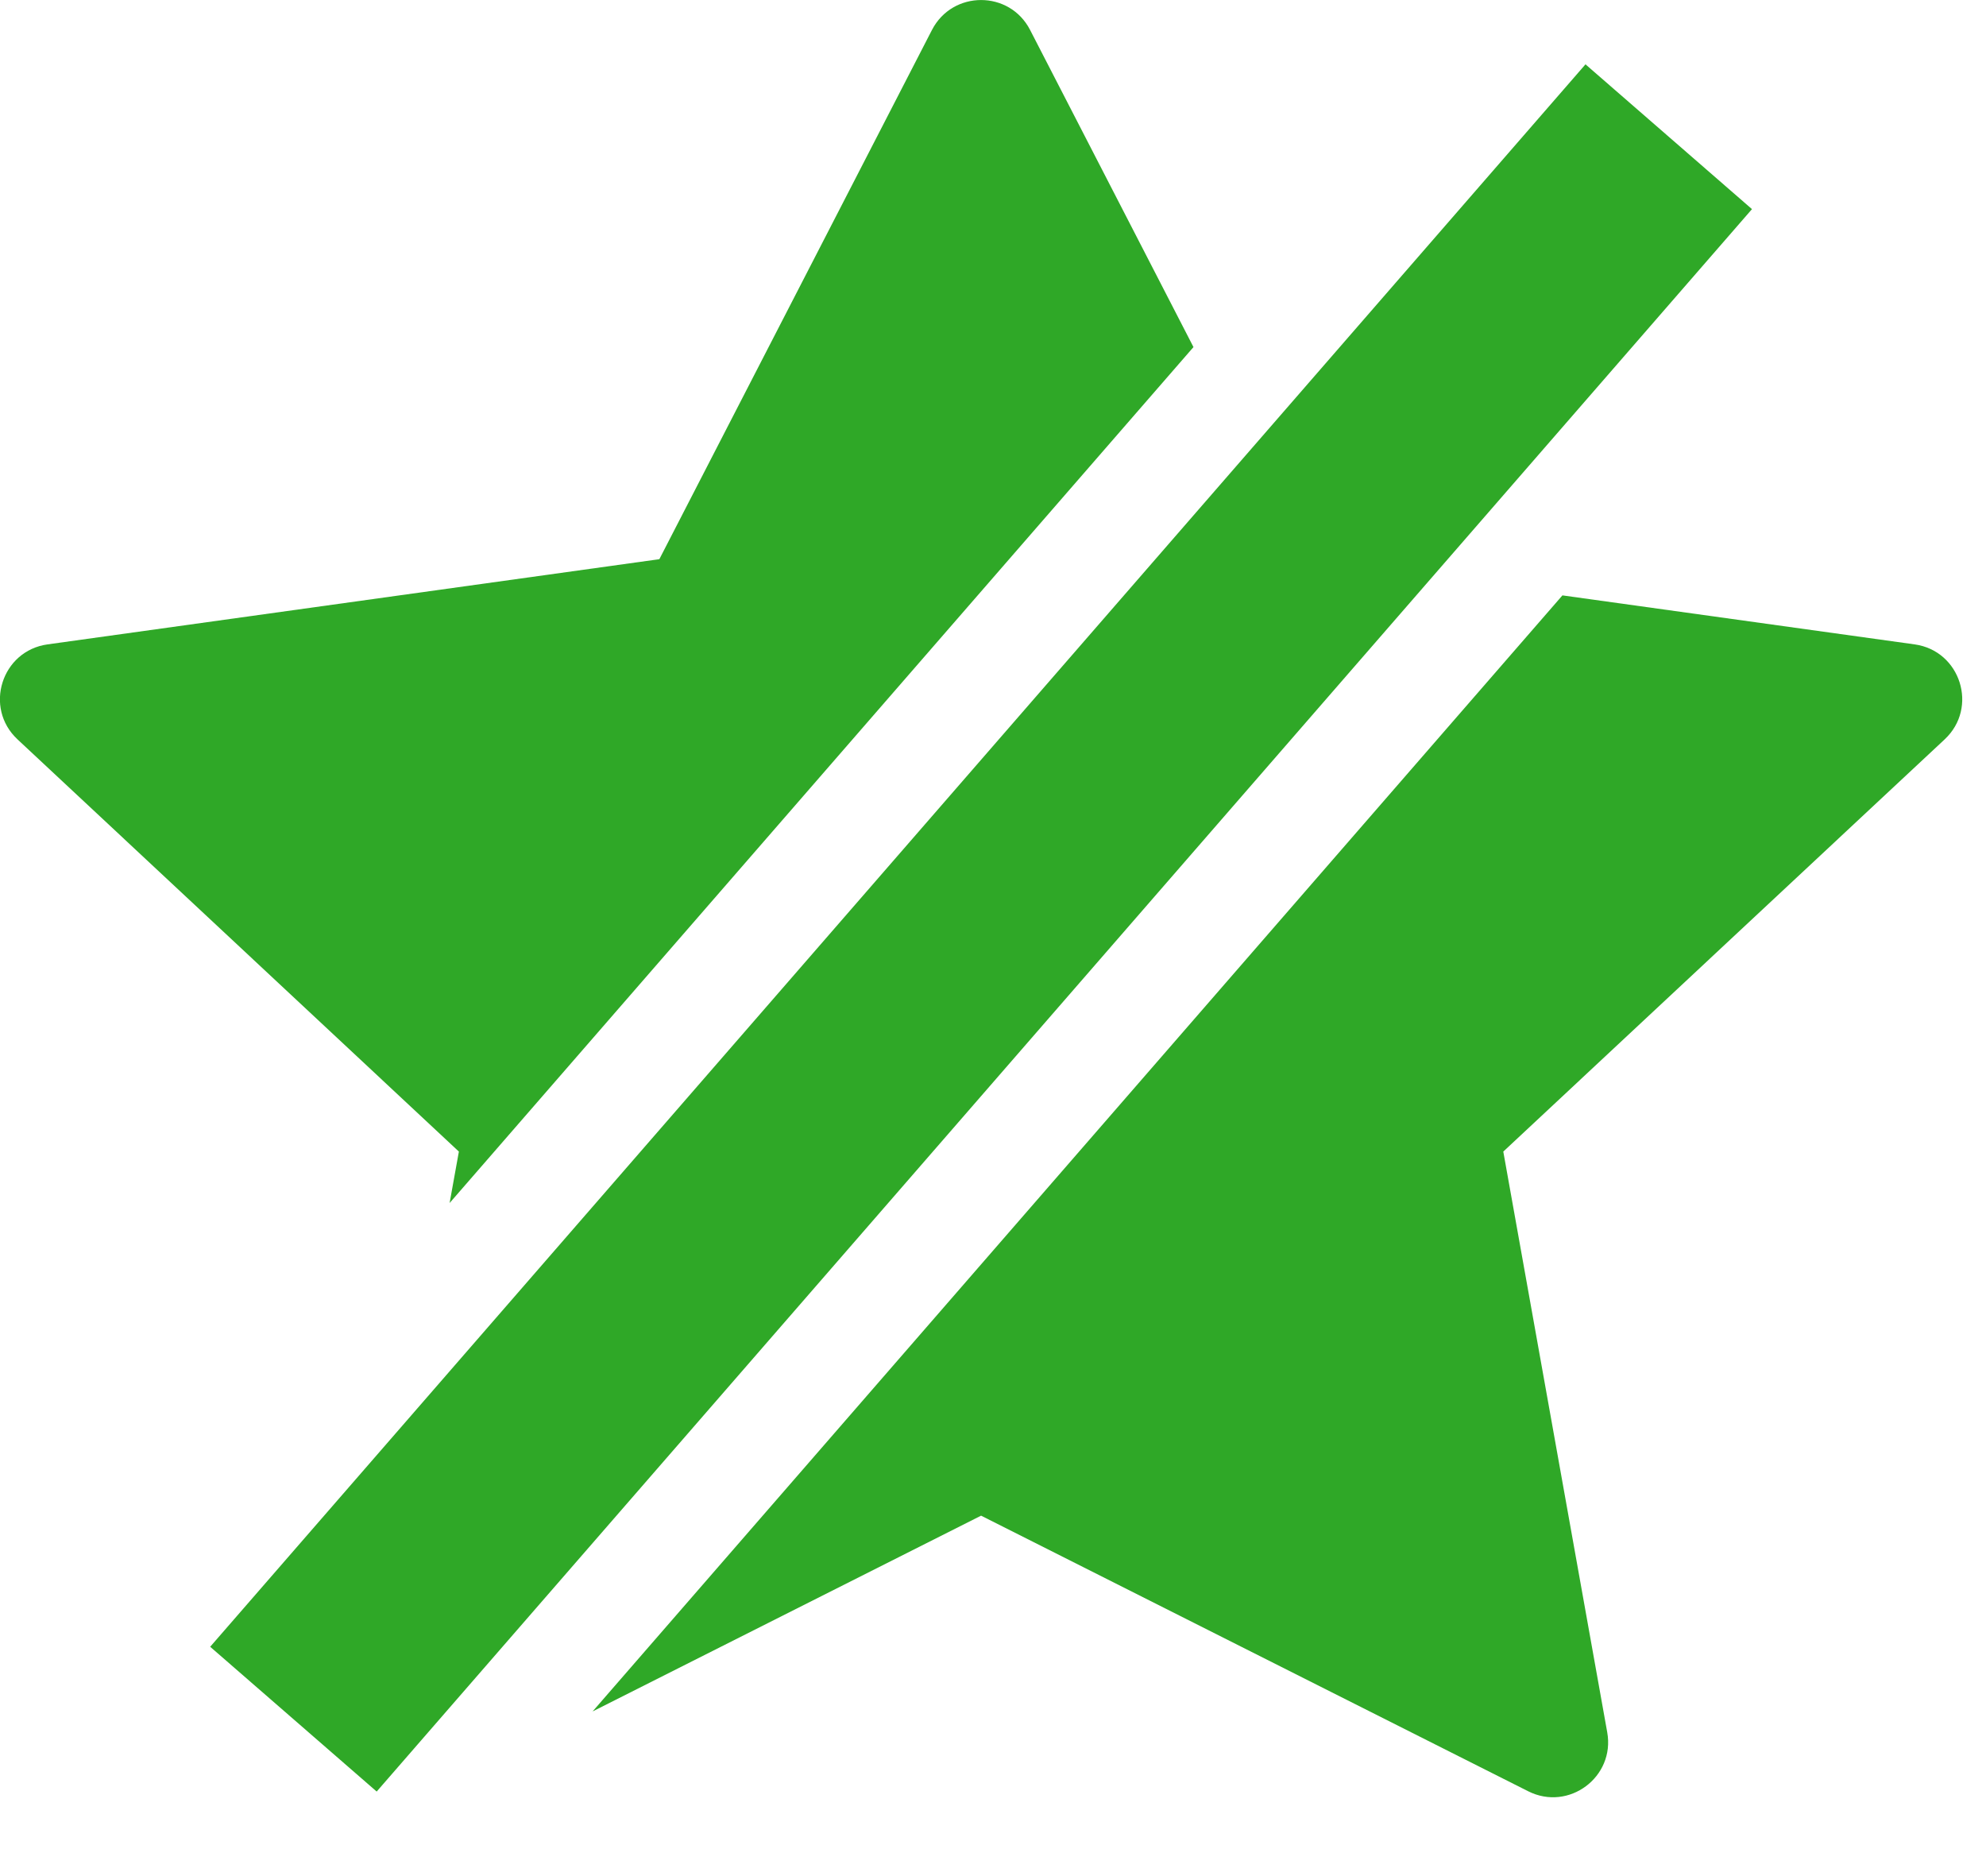 <svg width="18" height="17" viewBox="0 0 18 17" fill="none" xmlns="http://www.w3.org/2000/svg">
<g clip-path="url(#clip0_110_7048)">
<path fill-rule="evenodd" clip-rule="evenodd" d="M9.336 0.271L10.817 3.145L4.075 10.901L4.159 10.435L0.159 6.7C-0.149 6.413 0.014 5.897 0.431 5.839L5.976 5.067L8.447 0.271C8.634 -0.09 9.15 -0.09 9.336 0.271ZM14.161 5.395L5.371 15.508L8.892 13.734L13.85 16.231C14.218 16.417 14.64 16.102 14.567 15.697L13.625 10.435L17.625 6.7C17.933 6.413 17.77 5.897 17.353 5.839L14.161 5.395ZM15.879 1.895L14.37 0.583L1.905 14.922L3.414 16.234L15.879 1.895Z" fill="#2FA827"/>
</g>
<defs>
<clipPath id="clip0_110_7048">
<rect width="18" height="17" fill="white"/>
</clipPath>
</defs>
</svg>

